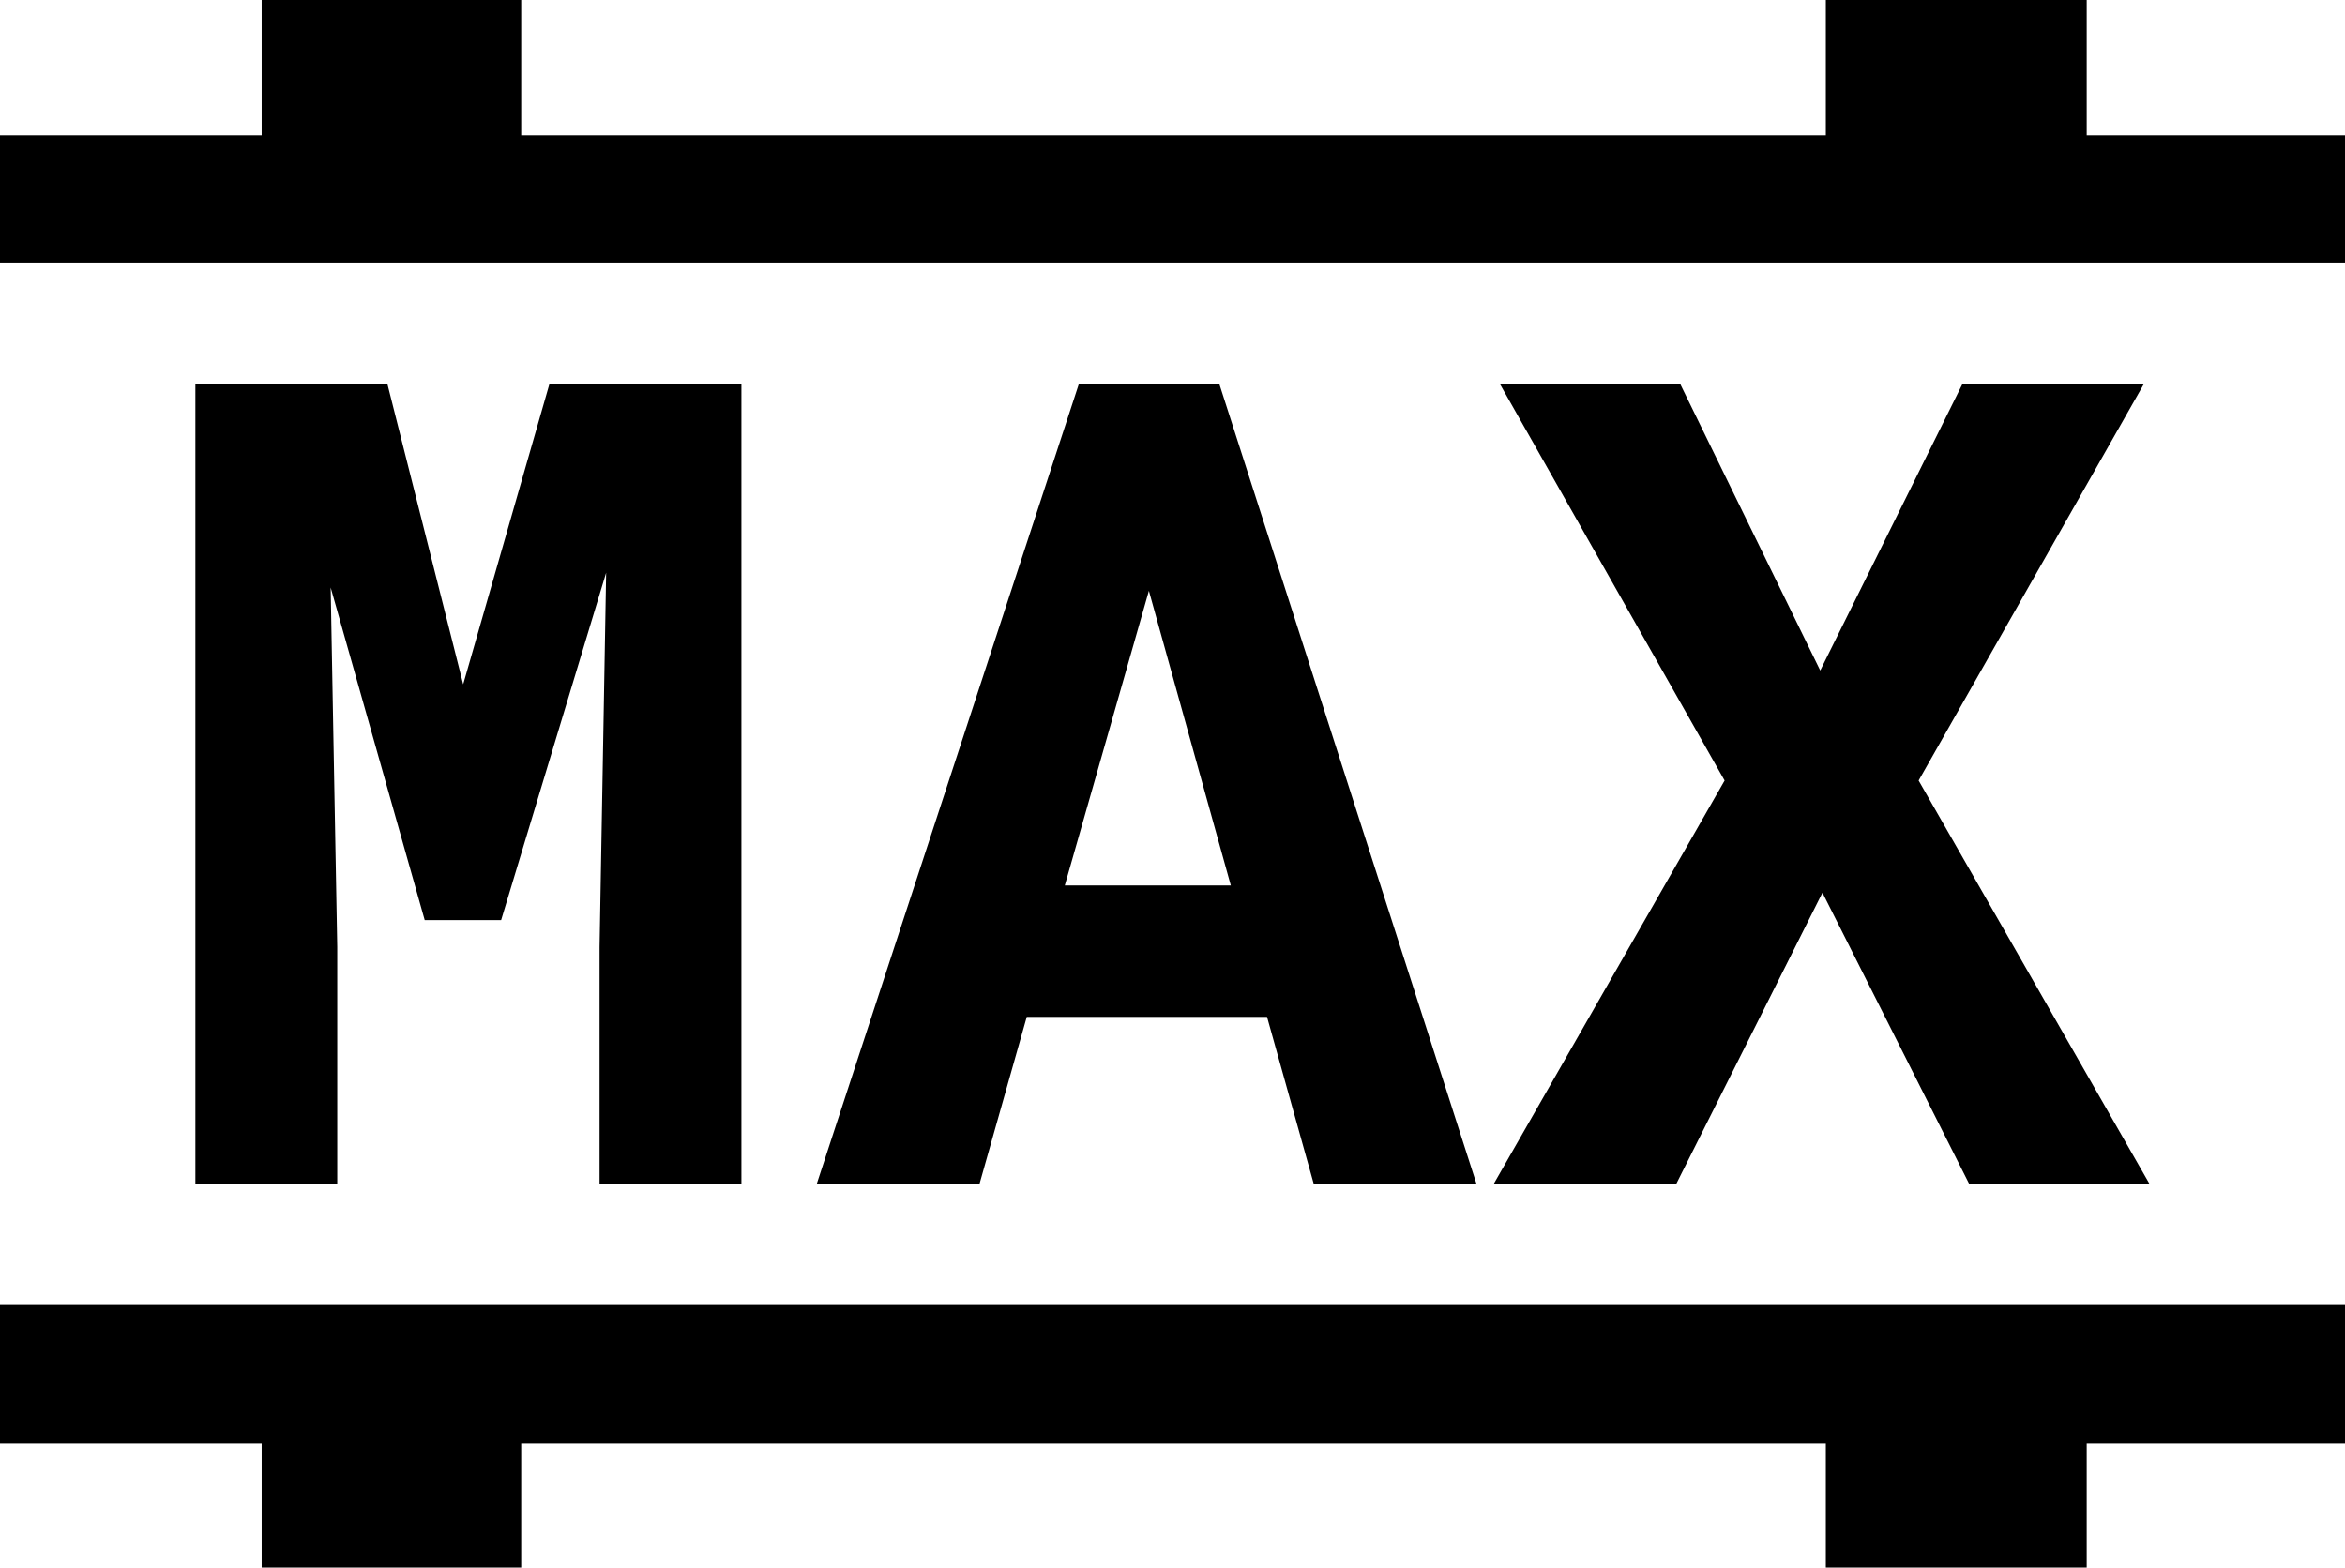 <?xml version="1.0" encoding="UTF-8"?>
<svg id="Layer_2" data-name="Layer 2" xmlns="http://www.w3.org/2000/svg" viewBox="0 0 609.45 407.49">
  <g id="ITERATION_01_ICONS" data-name="ITERATION 01 ICONS">
    <g>
      <g>
        <polygon points="609.45 68.24 609.45 35.18 542.32 35.18 542.32 0 474.52 0 474.52 35.18 135.46 35.18 135.46 0 68.01 0 68.01 35.18 0 35.18 0 68.24 609.45 68.24"/>
        <polygon points="0 339.25 0 375.27 39.75 375.27 68.01 375.27 68.01 407.49 135.46 407.49 135.46 375.27 474.52 375.27 474.52 407.49 542.32 407.49 542.32 375.27 609.45 375.27 609.45 339.25 0 339.25"/>
      </g>
      <g>
        <path d="M100.66,99.71l19.72,78.17,22.44-78.17h49.87v208.07h-36.87v-61.59l1.71-97.32-27.29,90.31h-19.86l-24.44-86.46,1.71,93.46v61.59h-36.87V99.71h49.87Z"/>
        <path d="M329.3,264.34h-62.45l-12.29,43.44h-42.3l68.16-208.07h36.44l66.88,208.07h-42.3l-12.15-43.44ZM276.72,230.18h43.16l-21.29-76.6-21.86,76.6Z"/>
        <path d="M473.06,174.31l37.01-74.59h47.16l-58.59,103.18,60.02,104.89h-46.87l-38.15-75.74-38.01,75.74h-47.44l60.02-104.89-58.45-103.18h46.87l36.44,74.59Z"/>
      </g>
    </g>
  </g>
</svg>